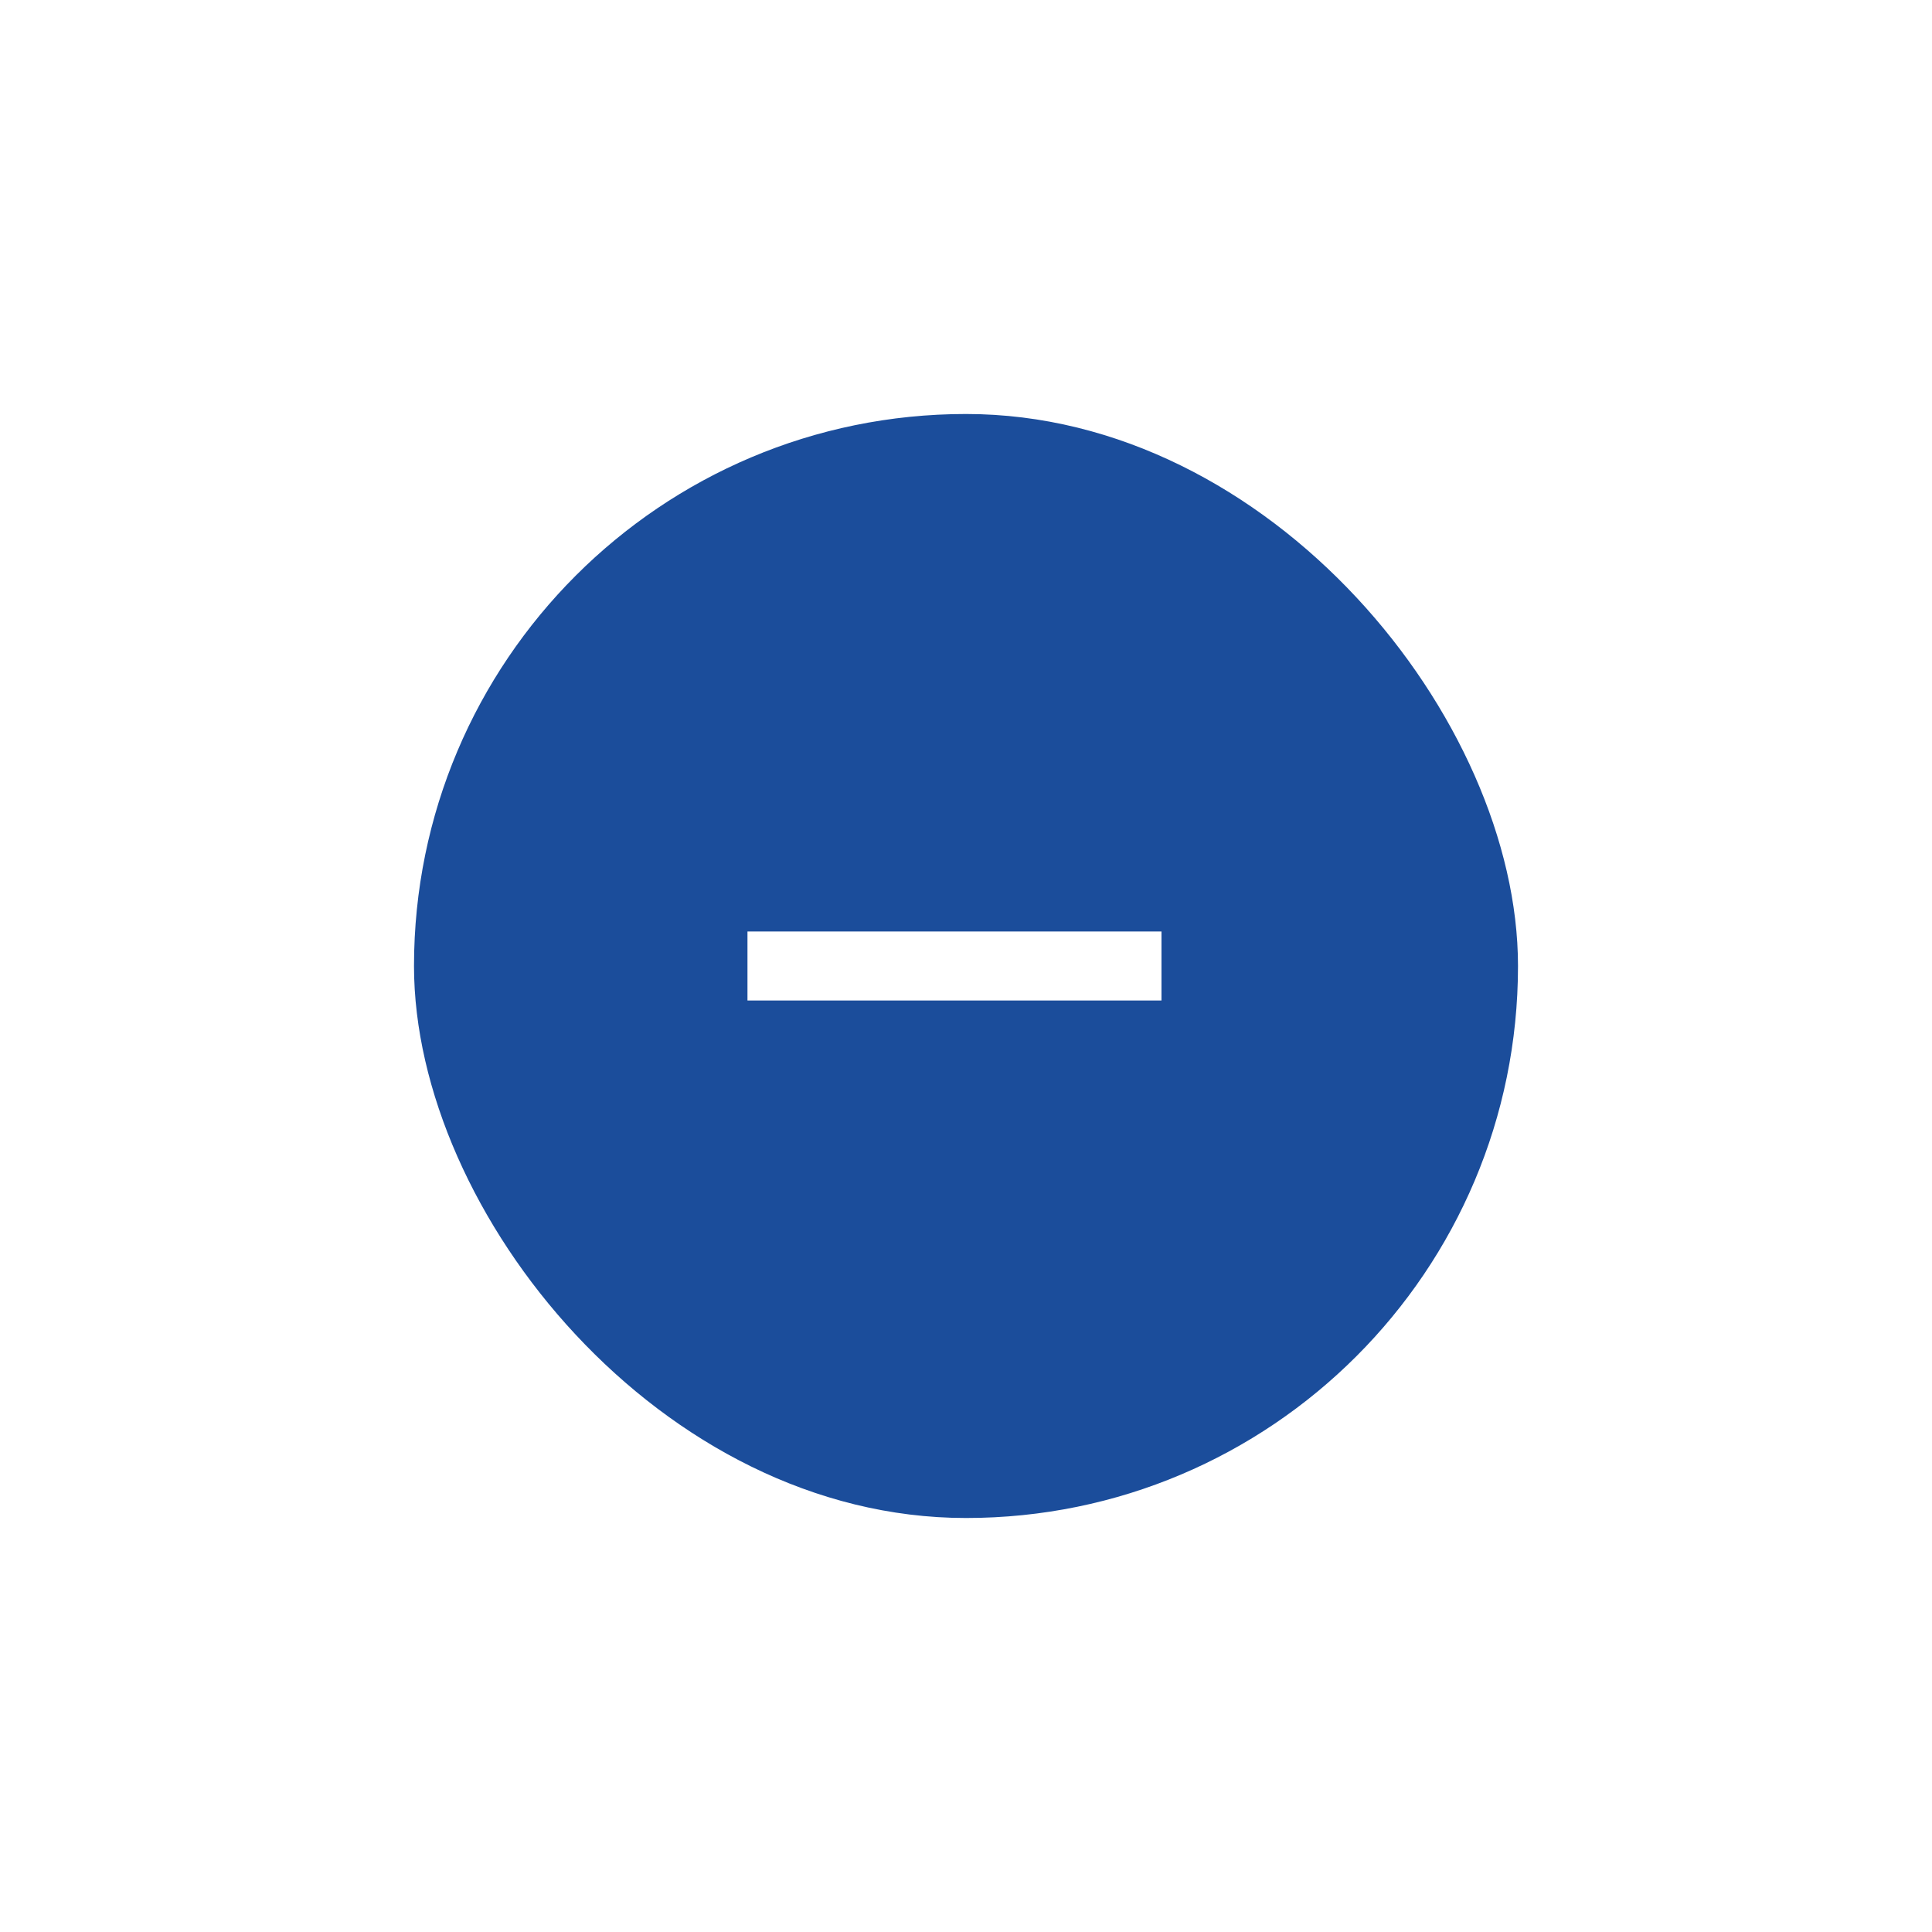 <svg xmlns="http://www.w3.org/2000/svg" xmlns:xlink="http://www.w3.org/1999/xlink" width="56" height="56" viewBox="0 0 56 56">
  <defs>
    <filter id="remove" x="0" y="0" width="56" height="56" filterUnits="userSpaceOnUse">
      <feOffset input="SourceAlpha"/>
      <feGaussianBlur stdDeviation="4" result="blur"/>
      <feFlood flood-opacity="0.251"/>
      <feComposite operator="in" in2="blur"/>
      <feComposite in="SourceGraphic"/>
    </filter>
  </defs>
  <g id="remove-2" data-name="remove" transform="translate(12 12)">
    <g transform="matrix(1, 0, 0, 1, -12, -12)" filter="url(#remove)">
      <rect id="remove-3" data-name="remove" width="32" height="32" rx="16" transform="translate(12 12)" fill="#1b4d9b"/>
    </g>
    <path id="Vector" d="M12,2H0V0H12Z" transform="translate(9.666 15)" fill="#fff"/>
  </g>
</svg>
